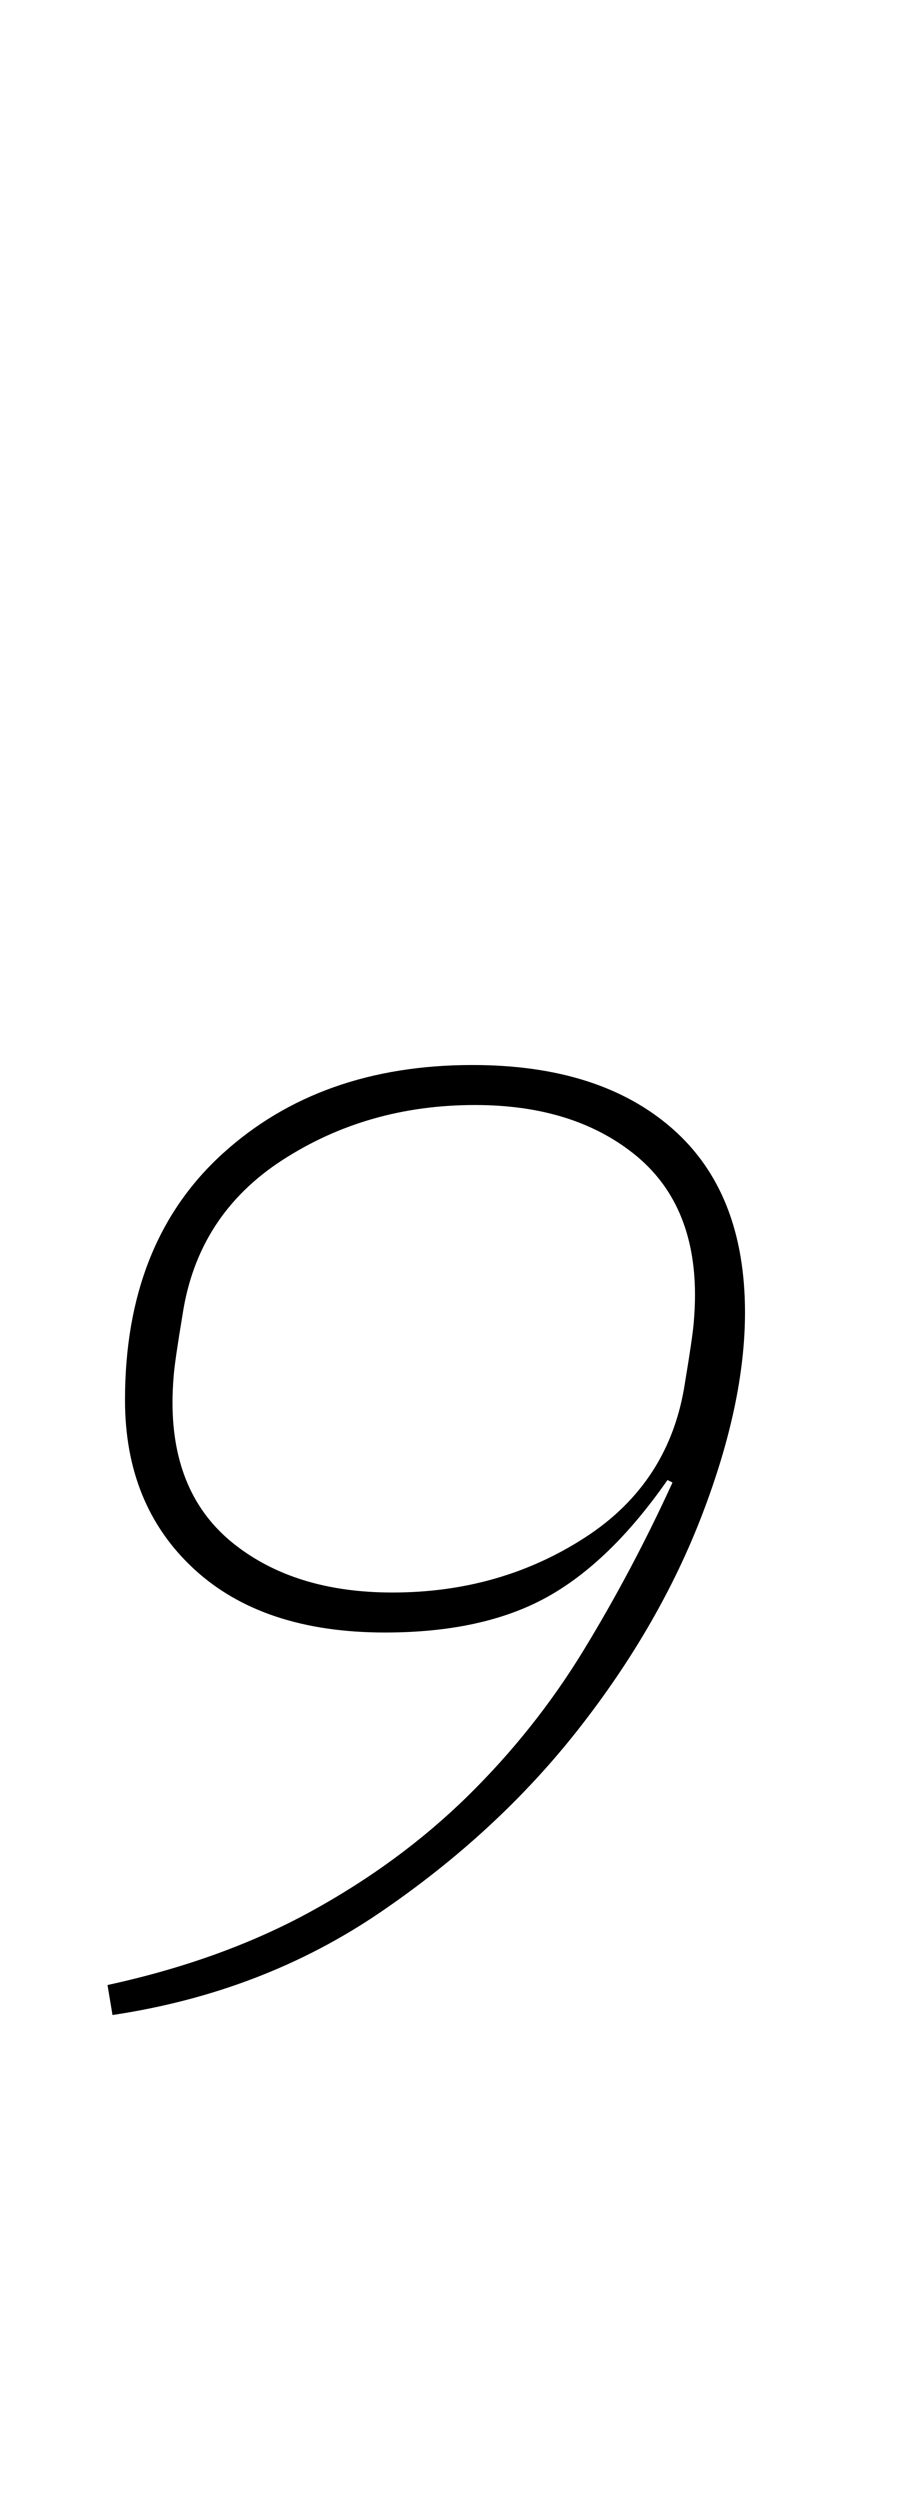 <?xml version="1.0" standalone="no"?>
<!DOCTYPE svg PUBLIC "-//W3C//DTD SVG 1.1//EN" "http://www.w3.org/Graphics/SVG/1.1/DTD/svg11.dtd" >
<svg xmlns="http://www.w3.org/2000/svg" xmlns:xlink="http://www.w3.org/1999/xlink" version="1.1" viewBox="-10 0 362 1000">
  <g transform="matrix(1 0 0 -1 0 800)">
   <path fill="currentColor"
d="M33 6q46 10 81.5 29.5t62.5 46t46.5 58.5t35.5 67l-2 1q-23 -33 -48.5 -47t-64.5 -14q-49 0 -76.5 25.5t-27.5 67.5q0 63 39 98.5t100 35.5q51 0 80 -25.5t29 -73.5q0 -36 -17 -80.5t-49.5 -86t-79.5 -73.5t-107 -41zM147 163q43 0 77 22t40 62q3 18 3.5 24t0.5 11
q0 37 -24.5 56.5t-63.5 19.5q-43 0 -77 -22t-40 -62q-3 -18 -3.5 -24t-0.5 -11q0 -37 24.5 -56.5t63.5 -19.5z" />
  </g>

</svg>

